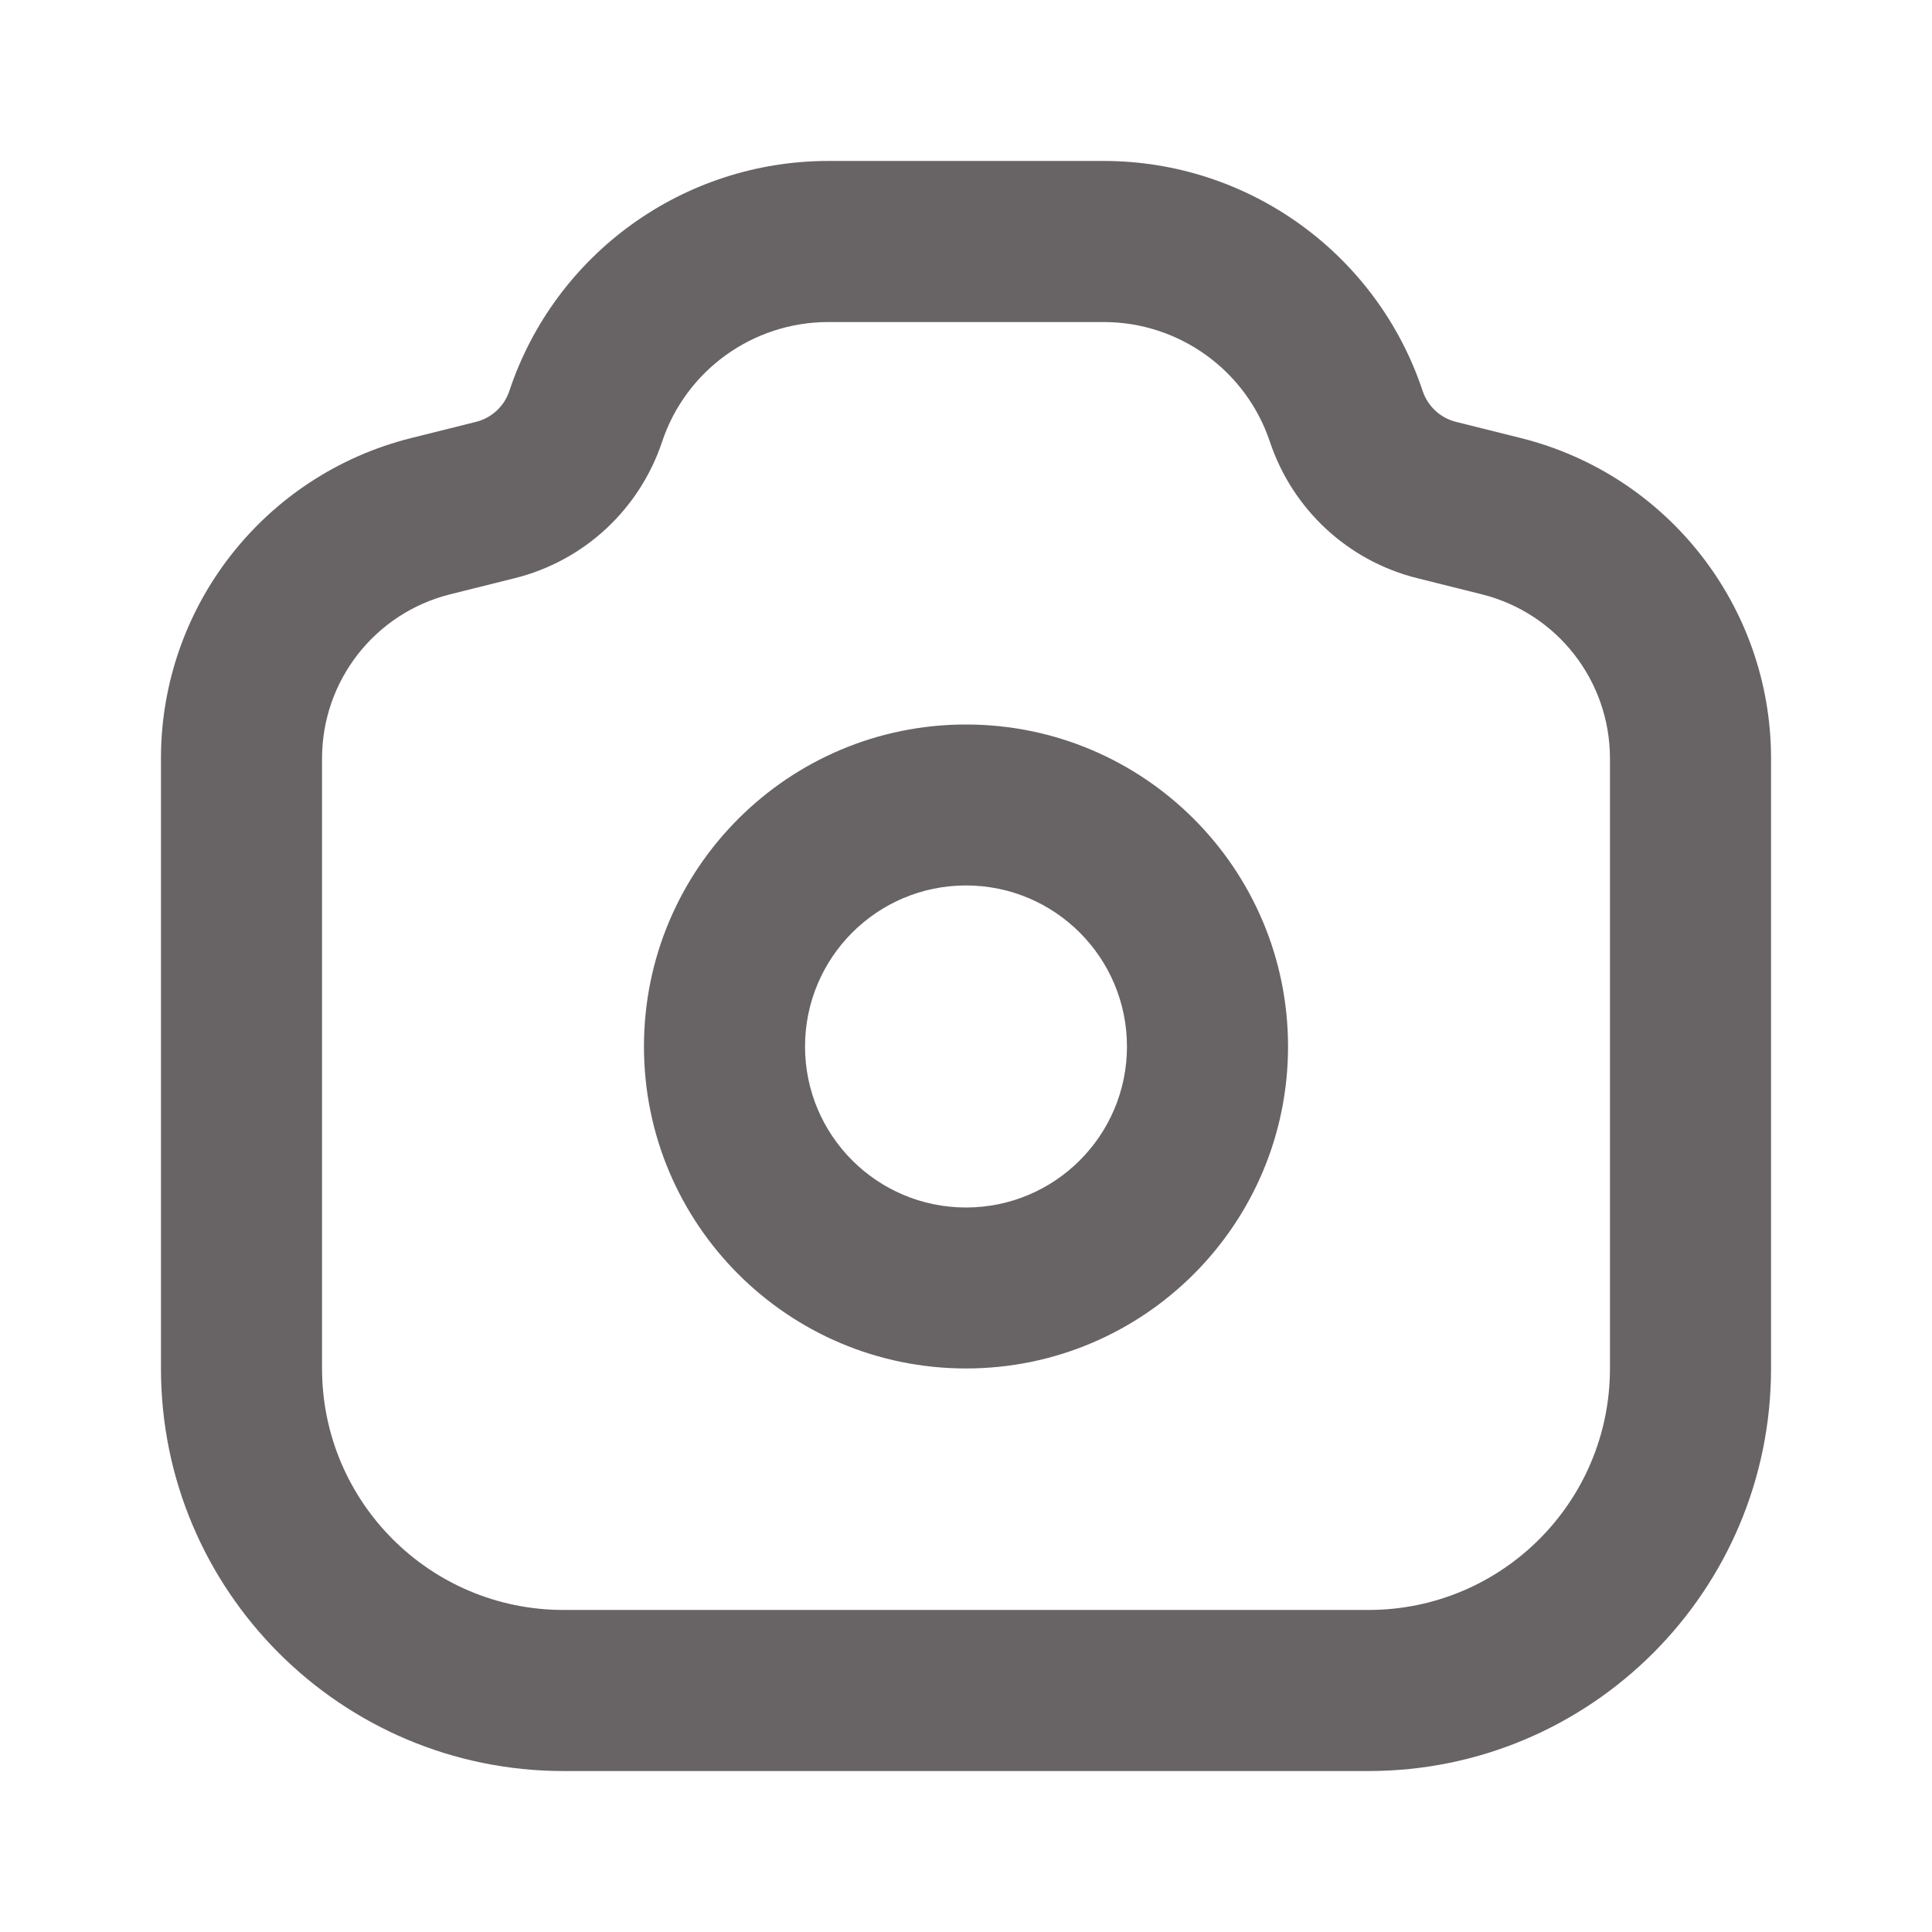 <svg width="16" height="16" viewBox="0 0 16 16" fill="none" xmlns="http://www.w3.org/2000/svg">
<path fill-rule="evenodd" clip-rule="evenodd" d="M4.218 3.238C4.597 2.1 5.661 1.333 6.86 1.333H9.14C10.338 1.333 11.403 2.1 11.782 3.238C11.824 3.365 11.929 3.462 12.059 3.494L12.596 3.628C13.813 3.933 14.667 5.026 14.667 6.281V11.333C14.667 13.174 13.174 14.667 11.333 14.667H4.667C2.826 14.667 1.333 13.174 1.333 11.333V6.281C1.333 5.026 2.187 3.933 3.404 3.628L3.941 3.494C4.071 3.462 4.176 3.365 4.218 3.238ZM6.86 2.667C6.235 2.667 5.68 3.067 5.483 3.659C5.296 4.219 4.837 4.645 4.264 4.788L3.727 4.922C3.104 5.078 2.667 5.638 2.667 6.281V11.333C2.667 12.438 3.562 13.333 4.667 13.333H11.333C12.438 13.333 13.333 12.438 13.333 11.333V6.281C13.333 5.638 12.896 5.078 12.272 4.922L11.736 4.788C11.163 4.645 10.704 4.219 10.517 3.659C10.319 3.067 9.765 2.667 9.14 2.667H6.86Z" fill="#686466"/>
<path fill-rule="evenodd" clip-rule="evenodd" d="M8 7.333C7.264 7.333 6.667 7.93 6.667 8.667C6.667 9.403 7.264 10 8 10C8.736 10 9.333 9.403 9.333 8.667C9.333 7.93 8.736 7.333 8 7.333ZM5.333 8.667C5.333 7.194 6.527 6 8 6C9.473 6 10.667 7.194 10.667 8.667C10.667 10.139 9.473 11.333 8 11.333C6.527 11.333 5.333 10.139 5.333 8.667Z" fill="#686466"/>
</svg>
